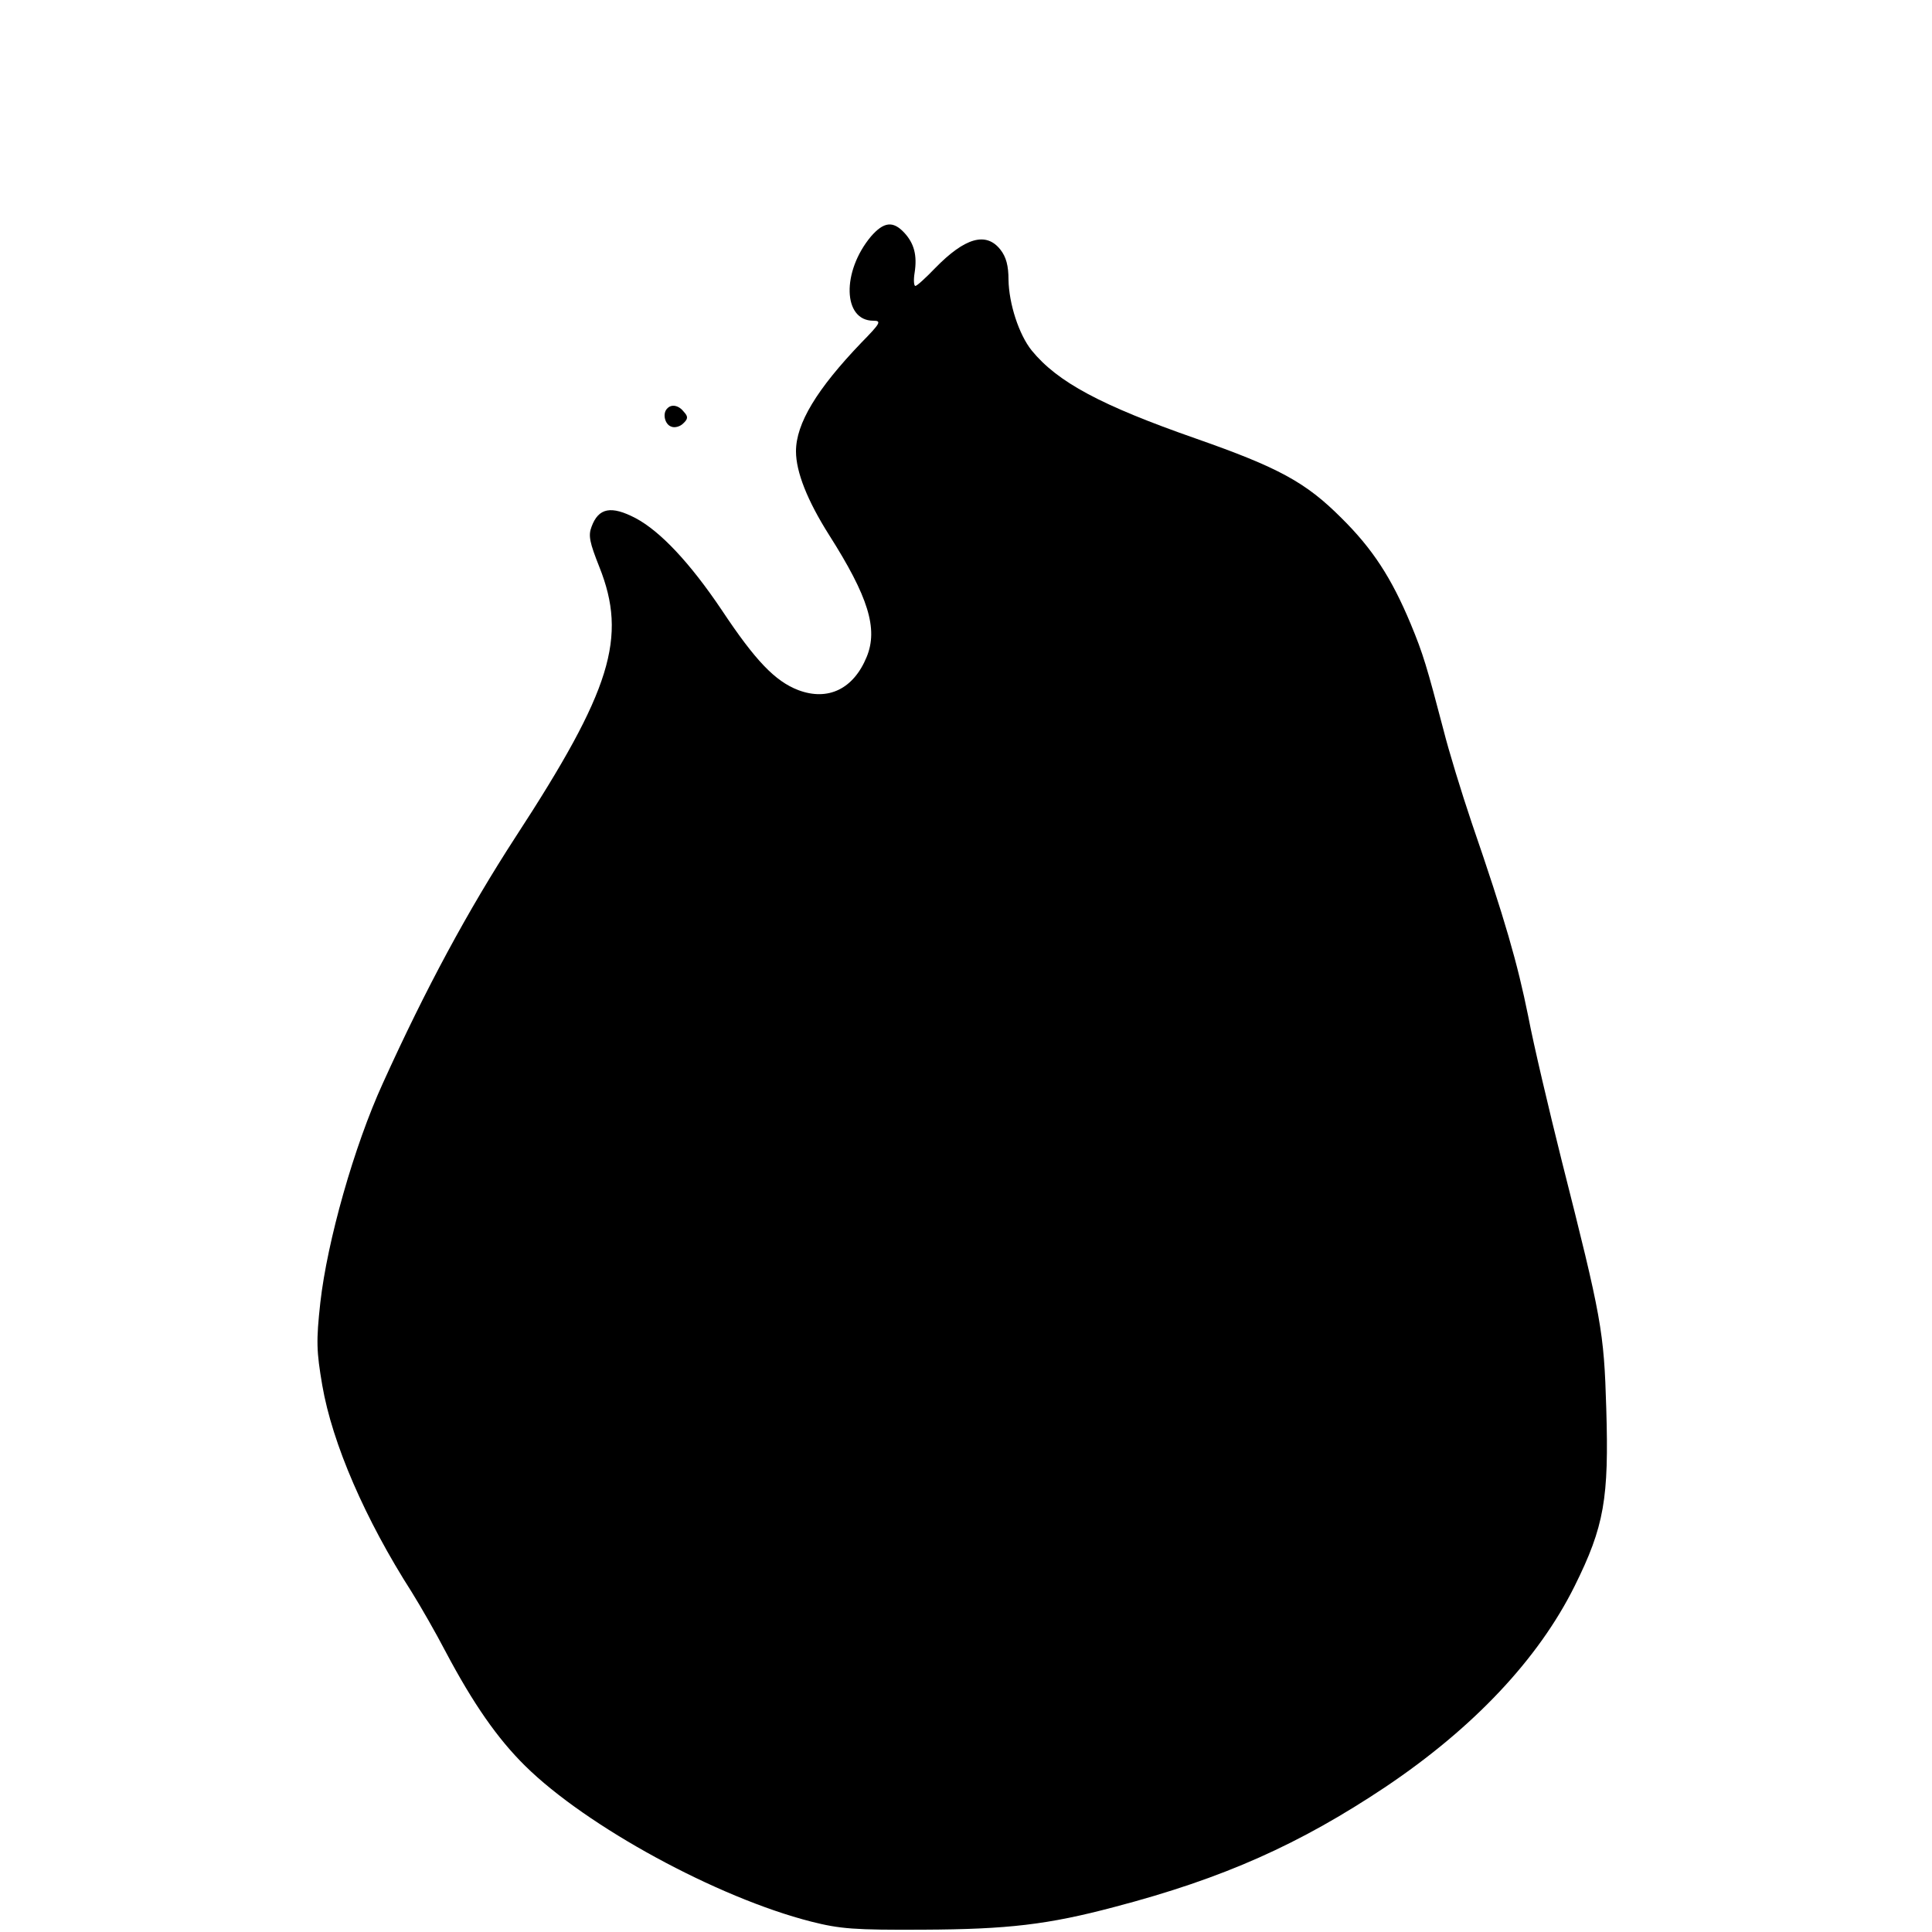 <?xml version="1.0" standalone="no"?>
<!DOCTYPE svg PUBLIC "-//W3C//DTD SVG 20010904//EN"
 "http://www.w3.org/TR/2001/REC-SVG-20010904/DTD/svg10.dtd">
<svg version="1.0" xmlns="http://www.w3.org/2000/svg"
 width="500pt" height="500pt" viewBox="0 0 500 500"
 preserveAspectRatio="xMidYMid meet">
<g transform="translate(0,500) scale(0.1,-0.1)"
fill="#000000" stroke="none">
<path d="M2254 4388 c-76 -91 -73 -218 6 -218 22 0 19 -6 -31 -57 -115 -120
-169 -209 -169 -281 0 -53 29 -127 86 -217 101 -159 127 -242 97 -315 -34 -83
-100 -115 -177 -86 -60 23 -111 76 -198 207 -82 122 -159 204 -223 238 -63 33
-96 27 -114 -22 -9 -23 -5 -41 20 -104 73 -183 31 -319 -216 -698 -124 -191
-233 -393 -344 -638 -75 -164 -144 -409 -162 -568 -11 -100 -10 -126 5 -214
26 -151 111 -347 232 -536 23 -37 62 -105 87 -153 72 -136 135 -226 206 -296
159 -157 497 -341 740 -403 75 -19 112 -22 291 -21 218 1 322 13 495 59 282
74 478 162 700 310 228 153 396 331 490 520 77 155 89 227 82 460 -6 201 -12
233 -115 640 -33 132 -73 301 -87 375 -28 138 -60 250 -146 500 -27 80 -60
188 -73 240 -43 164 -53 198 -85 275 -50 120 -99 195 -180 275 -92 92 -162
130 -376 205 -246 86 -358 146 -425 228 -33 41 -59 121 -60 183 0 36 -6 59
-21 78 -37 47 -92 31 -169 -48 -24 -25 -47 -46 -51 -46 -4 0 -5 16 -2 34 7 45
-1 76 -27 104 -29 31 -53 28 -86 -10z"/>
<path d="M1727 3943 c-13 -12 -7 -41 10 -47 9 -4 23 0 31 8 13 12 13 18 2 30
-13 17 -32 21 -43 9z"/>
</g>
</svg>
